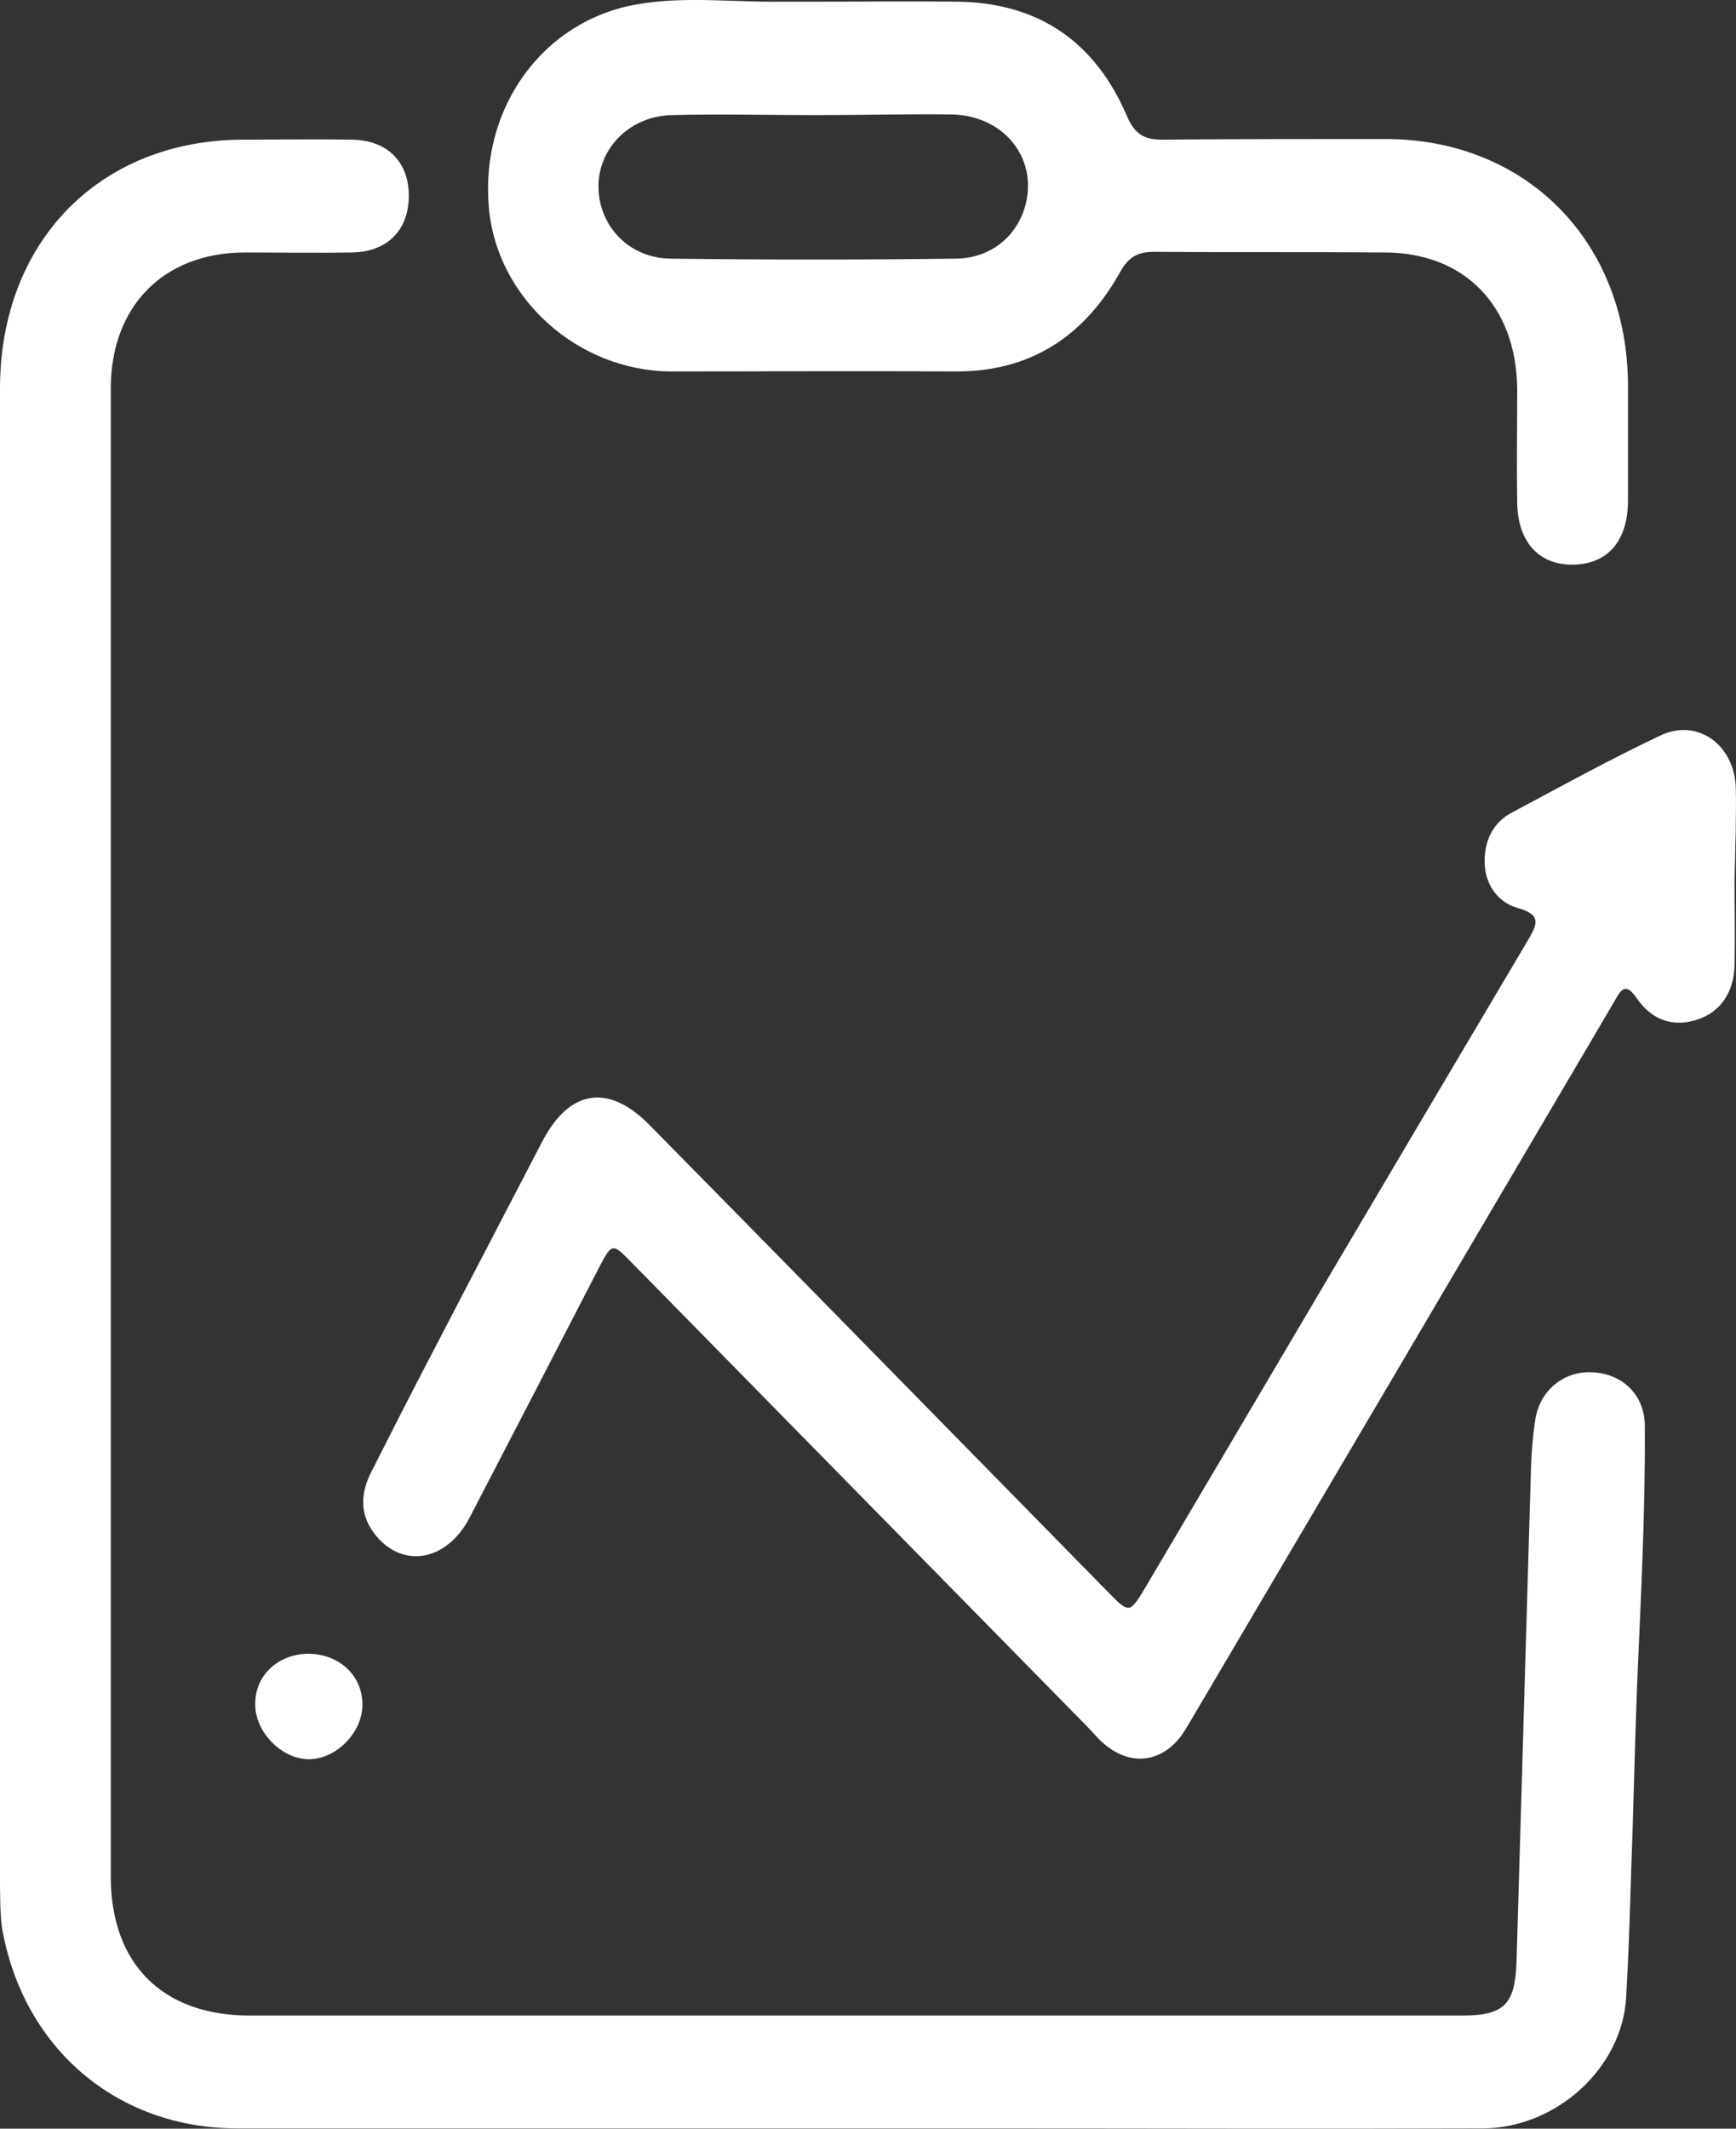 <svg xmlns="http://www.w3.org/2000/svg" width="31" height="38" viewBox="0 0 31 38" fill="none">
<rect x="0" y="0" width="31" height="38" fill="#333333" stroke="none"/>
<path d="M0 20.239C0 15.805 0 11.371 0 6.938C0 4.31 1.785 2.493 4.354 2.493C4.999 2.493 5.644 2.482 6.289 2.493C6.924 2.504 7.311 2.898 7.3 3.522C7.289 4.113 6.913 4.496 6.289 4.507C5.644 4.518 4.999 4.507 4.354 4.507C2.914 4.518 1.978 5.471 1.978 6.938C1.978 15.794 1.978 24.639 1.978 33.496C1.978 35.061 2.903 35.981 4.462 35.981C11.676 35.981 18.89 35.981 26.104 35.981C26.878 35.981 27.06 35.773 27.082 34.985C27.168 32.051 27.254 29.106 27.34 26.172C27.351 25.898 27.372 25.625 27.415 25.351C27.49 24.826 27.92 24.475 28.426 24.497C28.974 24.519 29.372 24.902 29.372 25.46C29.383 27.015 29.297 28.581 29.232 30.135C29.189 31.252 29.168 32.379 29.125 33.496C29.103 34.218 29.081 34.941 29.038 35.663C28.963 36.922 27.791 37.984 26.491 37.995C23.491 38.006 20.502 37.995 17.503 37.995C13.084 37.995 8.665 37.995 4.236 37.995C2.075 37.995 0.398 36.55 0.032 34.394C0 34.109 0 33.802 0 33.496C0 29.084 0 24.661 0 20.239Z" fill="white"/>
<path d="M30.974 15.674C30.974 16.188 30.985 16.714 30.974 17.228C30.963 17.721 30.716 18.071 30.307 18.202C29.909 18.334 29.522 18.235 29.243 17.841C29.028 17.524 28.953 17.655 28.823 17.885C26.329 22.122 23.835 26.358 21.341 30.584C21.255 30.726 21.18 30.869 21.083 31C20.739 31.449 20.223 31.525 19.771 31.175C19.664 31.098 19.567 30.989 19.481 30.89C16.75 28.11 14.03 25.34 11.299 22.559C10.923 22.176 10.934 22.176 10.676 22.669C9.912 24.147 9.149 25.625 8.386 27.092C7.988 27.858 7.214 28.011 6.719 27.42C6.418 27.059 6.429 26.665 6.633 26.271C6.977 25.592 7.321 24.913 7.676 24.234C8.343 22.954 9.009 21.673 9.676 20.392C10.16 19.45 10.858 19.33 11.6 20.085C14.331 22.855 17.051 25.636 19.782 28.416C20.169 28.81 20.169 28.81 20.459 28.329C22.728 24.486 24.996 20.644 27.275 16.801C27.447 16.506 27.544 16.331 27.103 16.21C26.749 16.111 26.523 15.794 26.512 15.411C26.501 15.039 26.641 14.699 26.985 14.513C27.867 14.043 28.738 13.561 29.641 13.134C30.296 12.816 30.952 13.276 30.995 14.031C31.006 14.305 30.995 14.579 30.995 14.853C30.985 15.126 30.985 15.4 30.974 15.674Z" fill="white"/>
<path d="M14.568 0.03C15.417 0.03 16.256 0.019 17.105 0.03C18.546 0.052 19.556 0.742 20.126 2.077C20.266 2.395 20.427 2.493 20.75 2.493C22.083 2.482 23.405 2.482 24.738 2.482C27.254 2.482 29.06 4.31 29.071 6.872C29.071 7.573 29.071 8.262 29.071 8.963C29.06 9.675 28.695 10.08 28.071 10.08C27.469 10.08 27.103 9.664 27.093 8.974C27.082 8.295 27.093 7.605 27.093 6.927C27.071 5.46 26.157 4.507 24.717 4.507C23.351 4.496 21.975 4.507 20.61 4.496C20.319 4.496 20.158 4.584 20.008 4.847C19.363 6.007 18.395 6.642 17.051 6.631C15.363 6.62 13.665 6.631 11.977 6.631C10.31 6.62 8.87 5.317 8.73 3.708C8.569 1.924 9.697 0.358 11.396 0.074C12.235 -0.069 13.084 0.041 13.933 0.03C14.138 0.03 14.353 0.03 14.568 0.03ZM14.568 2.055C13.708 2.055 12.848 2.033 11.987 2.055C11.235 2.077 10.676 2.657 10.687 3.347C10.697 4.037 11.235 4.606 11.966 4.617C13.675 4.639 15.374 4.639 17.083 4.617C17.664 4.606 18.116 4.256 18.288 3.741C18.567 2.887 17.976 2.077 17.019 2.044C16.213 2.033 15.396 2.055 14.568 2.055Z" fill="white"/>
<path d="M5.494 29.522C6.053 29.522 6.472 29.905 6.472 30.431C6.472 30.934 5.999 31.405 5.515 31.405C5.031 31.405 4.558 30.923 4.558 30.431C4.548 29.916 4.956 29.533 5.494 29.522Z" fill="white"/>
</svg>
